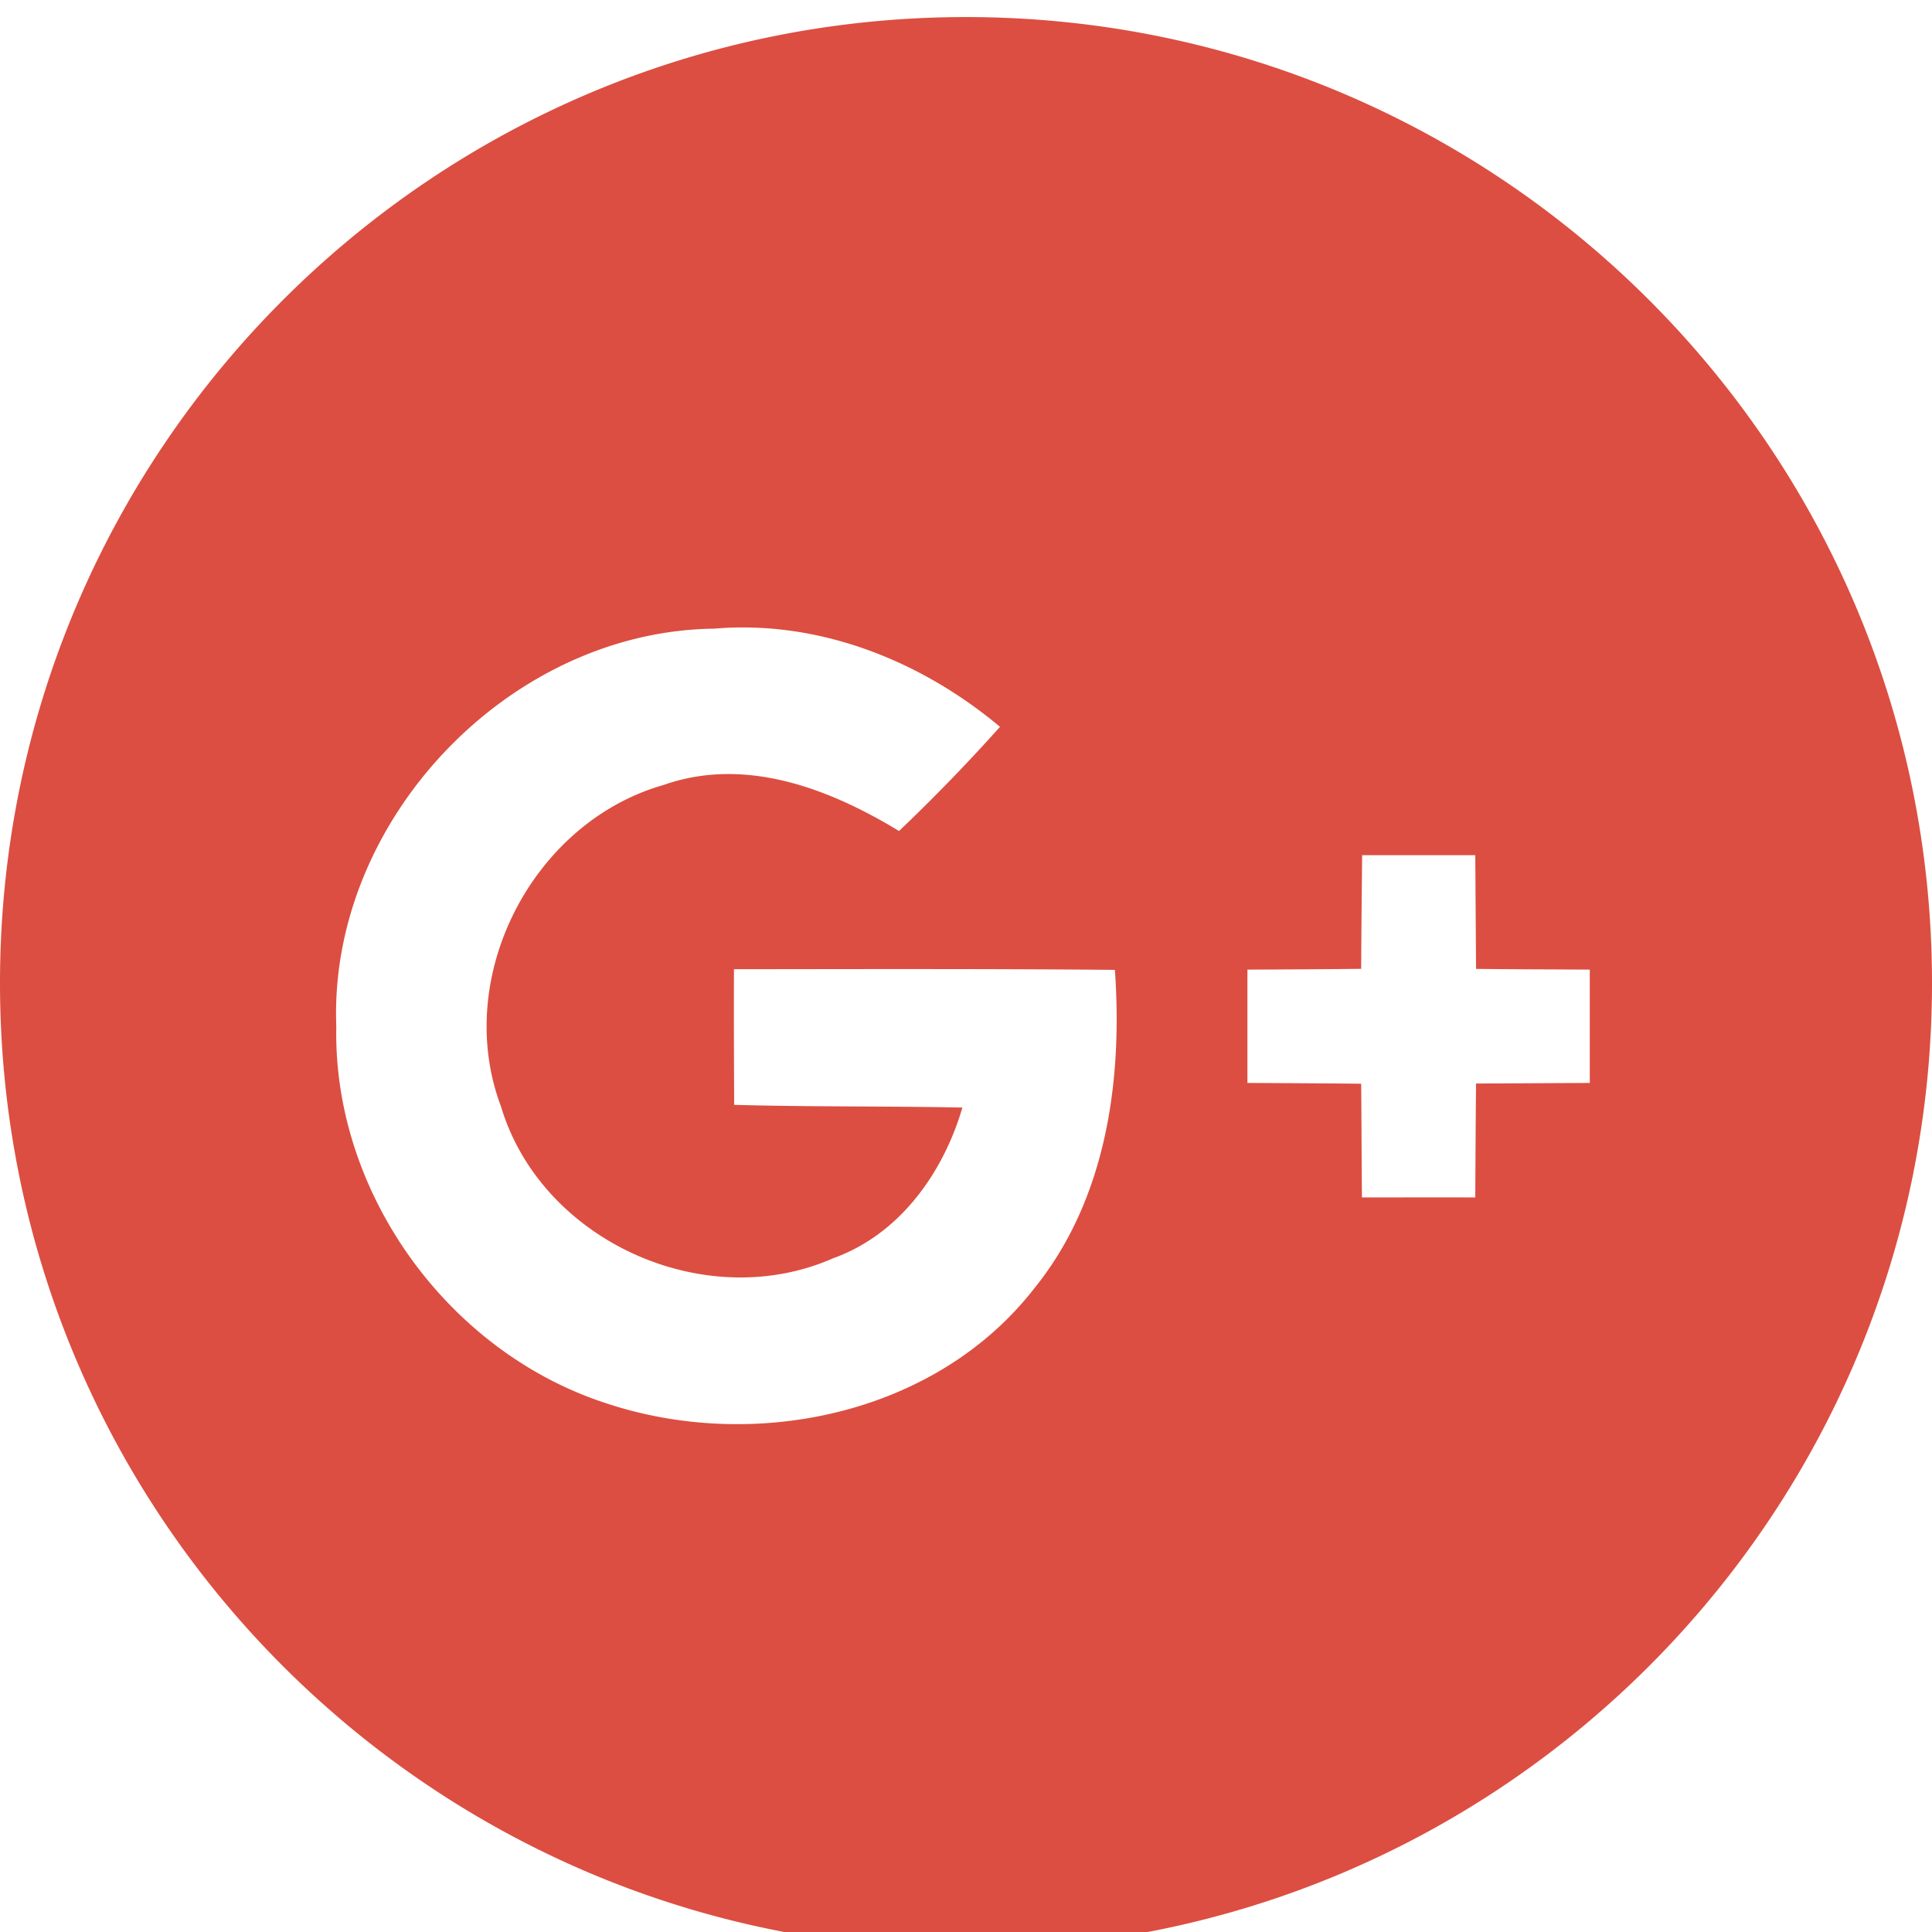 <svg width="30" height="30" viewBox="0 0 30 30" xmlns="http://www.w3.org/2000/svg"><title>B910AE62-74F8-473A-B026-8E1CBA7529CC</title><path d="M30 15.265c0 8.284-6.716 15-15 15-8.284 0-15-6.716-15-15 0-8.284 6.716-15 15-15 8.284 0 15 6.716 15 15zm-24.778.672c-.053 2.58 1.725 5.043 4.17 5.846 2.303.774 5.135.195 6.668-1.777 1.119-1.382 1.373-3.225 1.252-4.946-1.973-.018-3.945-.012-5.915-.01-.003.703 0 1.403.003 2.106 1.181.033 2.363.018 3.544.042-.299 1.021-.978 1.972-2.009 2.341-1.99.877-4.53-.269-5.155-2.356-.756-2 .481-4.412 2.524-4.994 1.267-.446 2.572.056 3.656.715a28.063 28.063 0 0 0 1.568-1.618c-1.231-1.03-2.814-1.663-4.441-1.524-3.192.038-5.986 2.985-5.865 6.175zm15.929-2.658c-.006.588-.012 1.178-.015 1.765-.59.006-1.178.01-1.766.012v1.76c.588.003 1.179.006 1.766.012.006.588.006 1.175.012 1.766.584 0 1.172-.003 1.76 0 .003-.59.006-1.178.012-1.769l1.766-.009v-1.76c-.588-.003-1.179-.005-1.766-.011l-.012-1.766H21.15z" fill="#DC4E41" fill-rule="evenodd"/></svg>